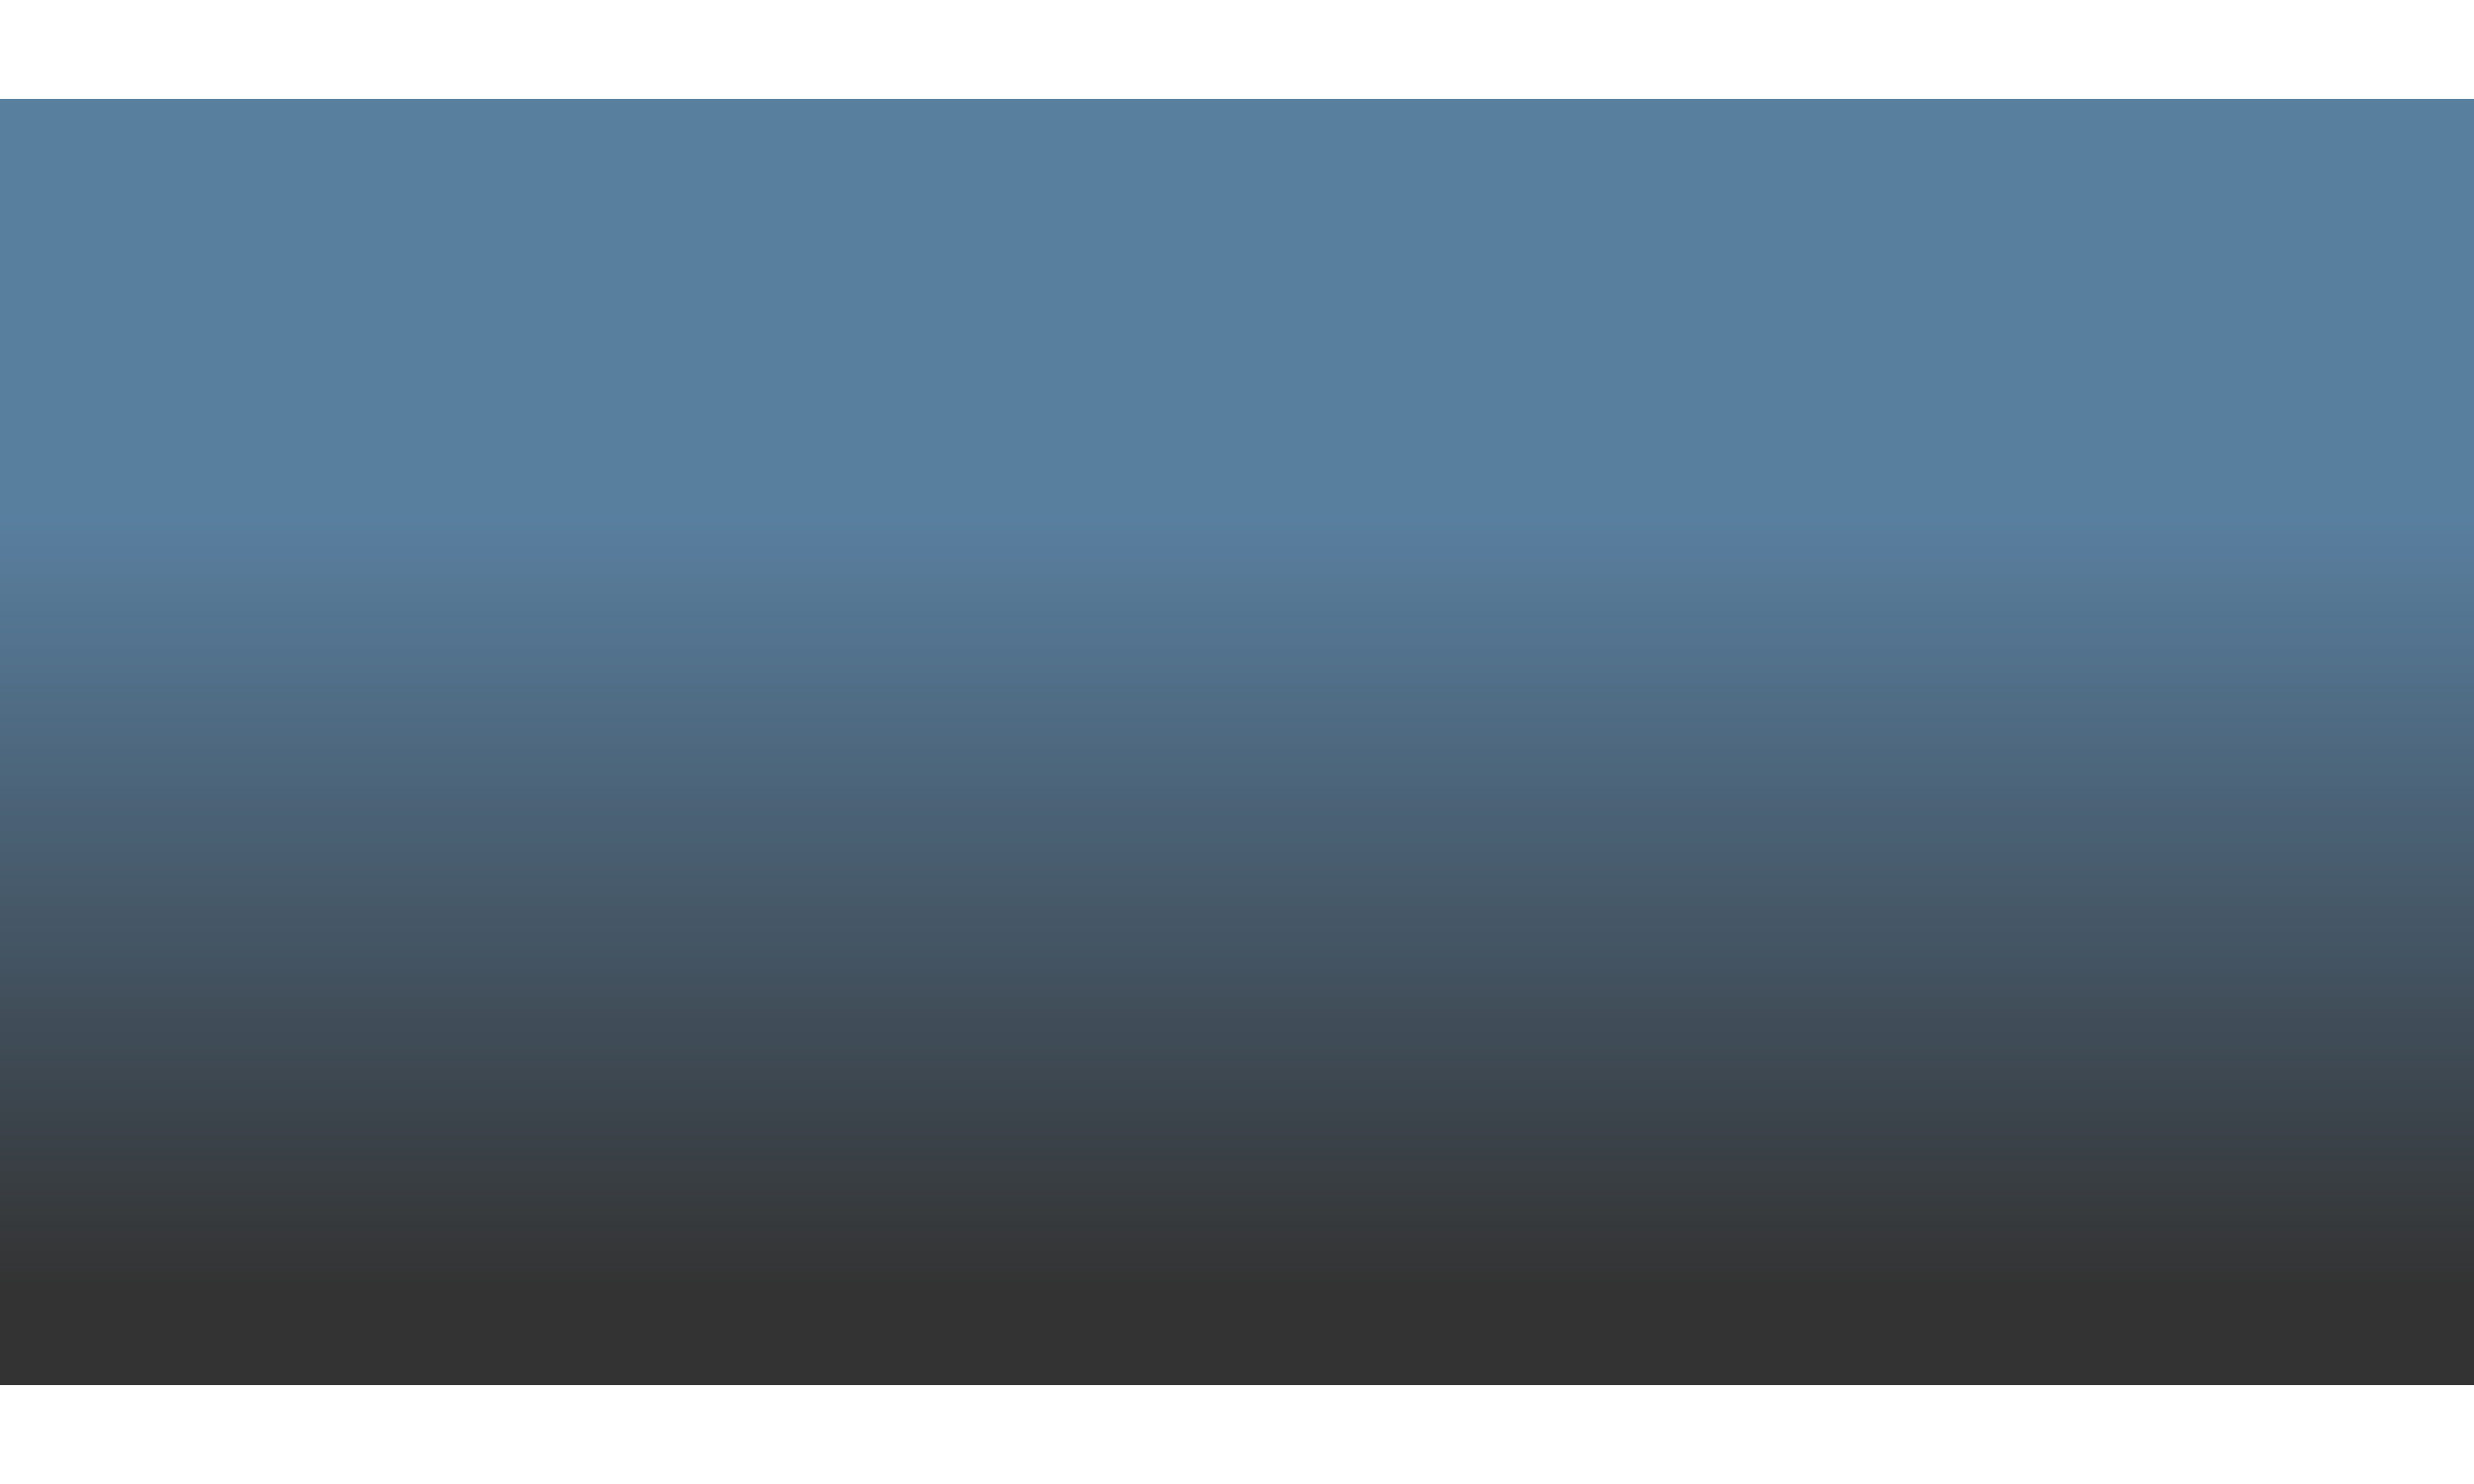 <?xml version="1.0" encoding="UTF-8" standalone="no"?>
<!-- Created with Inkscape (http://www.inkscape.org/) -->

<svg
   xmlns:dc="http://purl.org/dc/elements/1.1/"
   xmlns:cc="http://creativecommons.org/ns#"
   xmlns:rdf="http://www.w3.org/1999/02/22-rdf-syntax-ns#"
   xmlns:svg="http://www.w3.org/2000/svg"
   xmlns="http://www.w3.org/2000/svg"
   xmlns:xlink="http://www.w3.org/1999/xlink"
   xmlns:sodipodi="http://sodipodi.sourceforge.net/DTD/sodipodi-0.dtd"
   xmlns:inkscape="http://www.inkscape.org/namespaces/inkscape"
   width="50"
   height="30"
   id="svg5635"
   version="1.1"
   inkscape:version="0.91pre3 r13670"
   viewBox="0 0 50 30"
   sodipodi:docname="progressbar.svg">
  <defs
     id="defs5637">
    <pattern
       y="0"
       x="0"
       height="6"
       width="6"
       patternUnits="userSpaceOnUse"
       id="EMFhbasepattern" />
    <pattern
       y="0"
       x="0"
       height="6"
       width="6"
       patternUnits="userSpaceOnUse"
       id="EMFhbasepattern-2" />
    <linearGradient
       inkscape:collect="always"
       xlink:href="#linearGradient6185"
       id="linearGradient6191"
       x1="42"
       y1="1025.342"
       x2="42"
       y2="1049.312"
       gradientUnits="userSpaceOnUse"
       gradientTransform="matrix(0.625,0,0,0.65,1.7955524e-6,366.327)" />
    <linearGradient
       inkscape:collect="always"
       id="linearGradient6185">
      <stop
         style="stop-color:#50789a;stop-opacity:1"
         offset="0"
         id="stop6187" />
      <stop
         style="stop-color:#282828;stop-opacity:1"
         offset="1"
         id="stop6189" />
    </linearGradient>
  </defs>
  <sodipodi:namedview
     id="base"
     pagecolor="#ffffff"
     bordercolor="#666666"
     borderopacity="1.0"
     inkscape:pageopacity="0.0"
     inkscape:pageshadow="2"
     inkscape:zoom="16.542884"
     inkscape:cx="-2.5505038"
     inkscape:cy="14.817159"
     inkscape:document-units="px"
     inkscape:current-layer="layer1"
     showgrid="false"
     units="px"
     inkscape:window-width="1920"
     inkscape:window-height="1017"
     inkscape:window-x="-8"
     inkscape:window-y="-8"
     inkscape:window-maximized="1" />
  <g
     inkscape:label="Ebene 1"
     inkscape:groupmode="layer"
     id="layer1"
     transform="translate(0,-1022.362)">
    <rect
       style="opacity:0.95;fill:url(#linearGradient6191);fill-opacity:1;stroke:#000000;stroke-width:0;stroke-linecap:square;stroke-linejoin:miter;stroke-miterlimit:4;stroke-dasharray:none;stroke-dashoffset:0;stroke-opacity:1"
       id="rect6183"
       width="50"
       height="26"
       x="4.9999999e-006"
       y="1024.362"
       rx="0"
       ry="0" />
  </g>
</svg>

